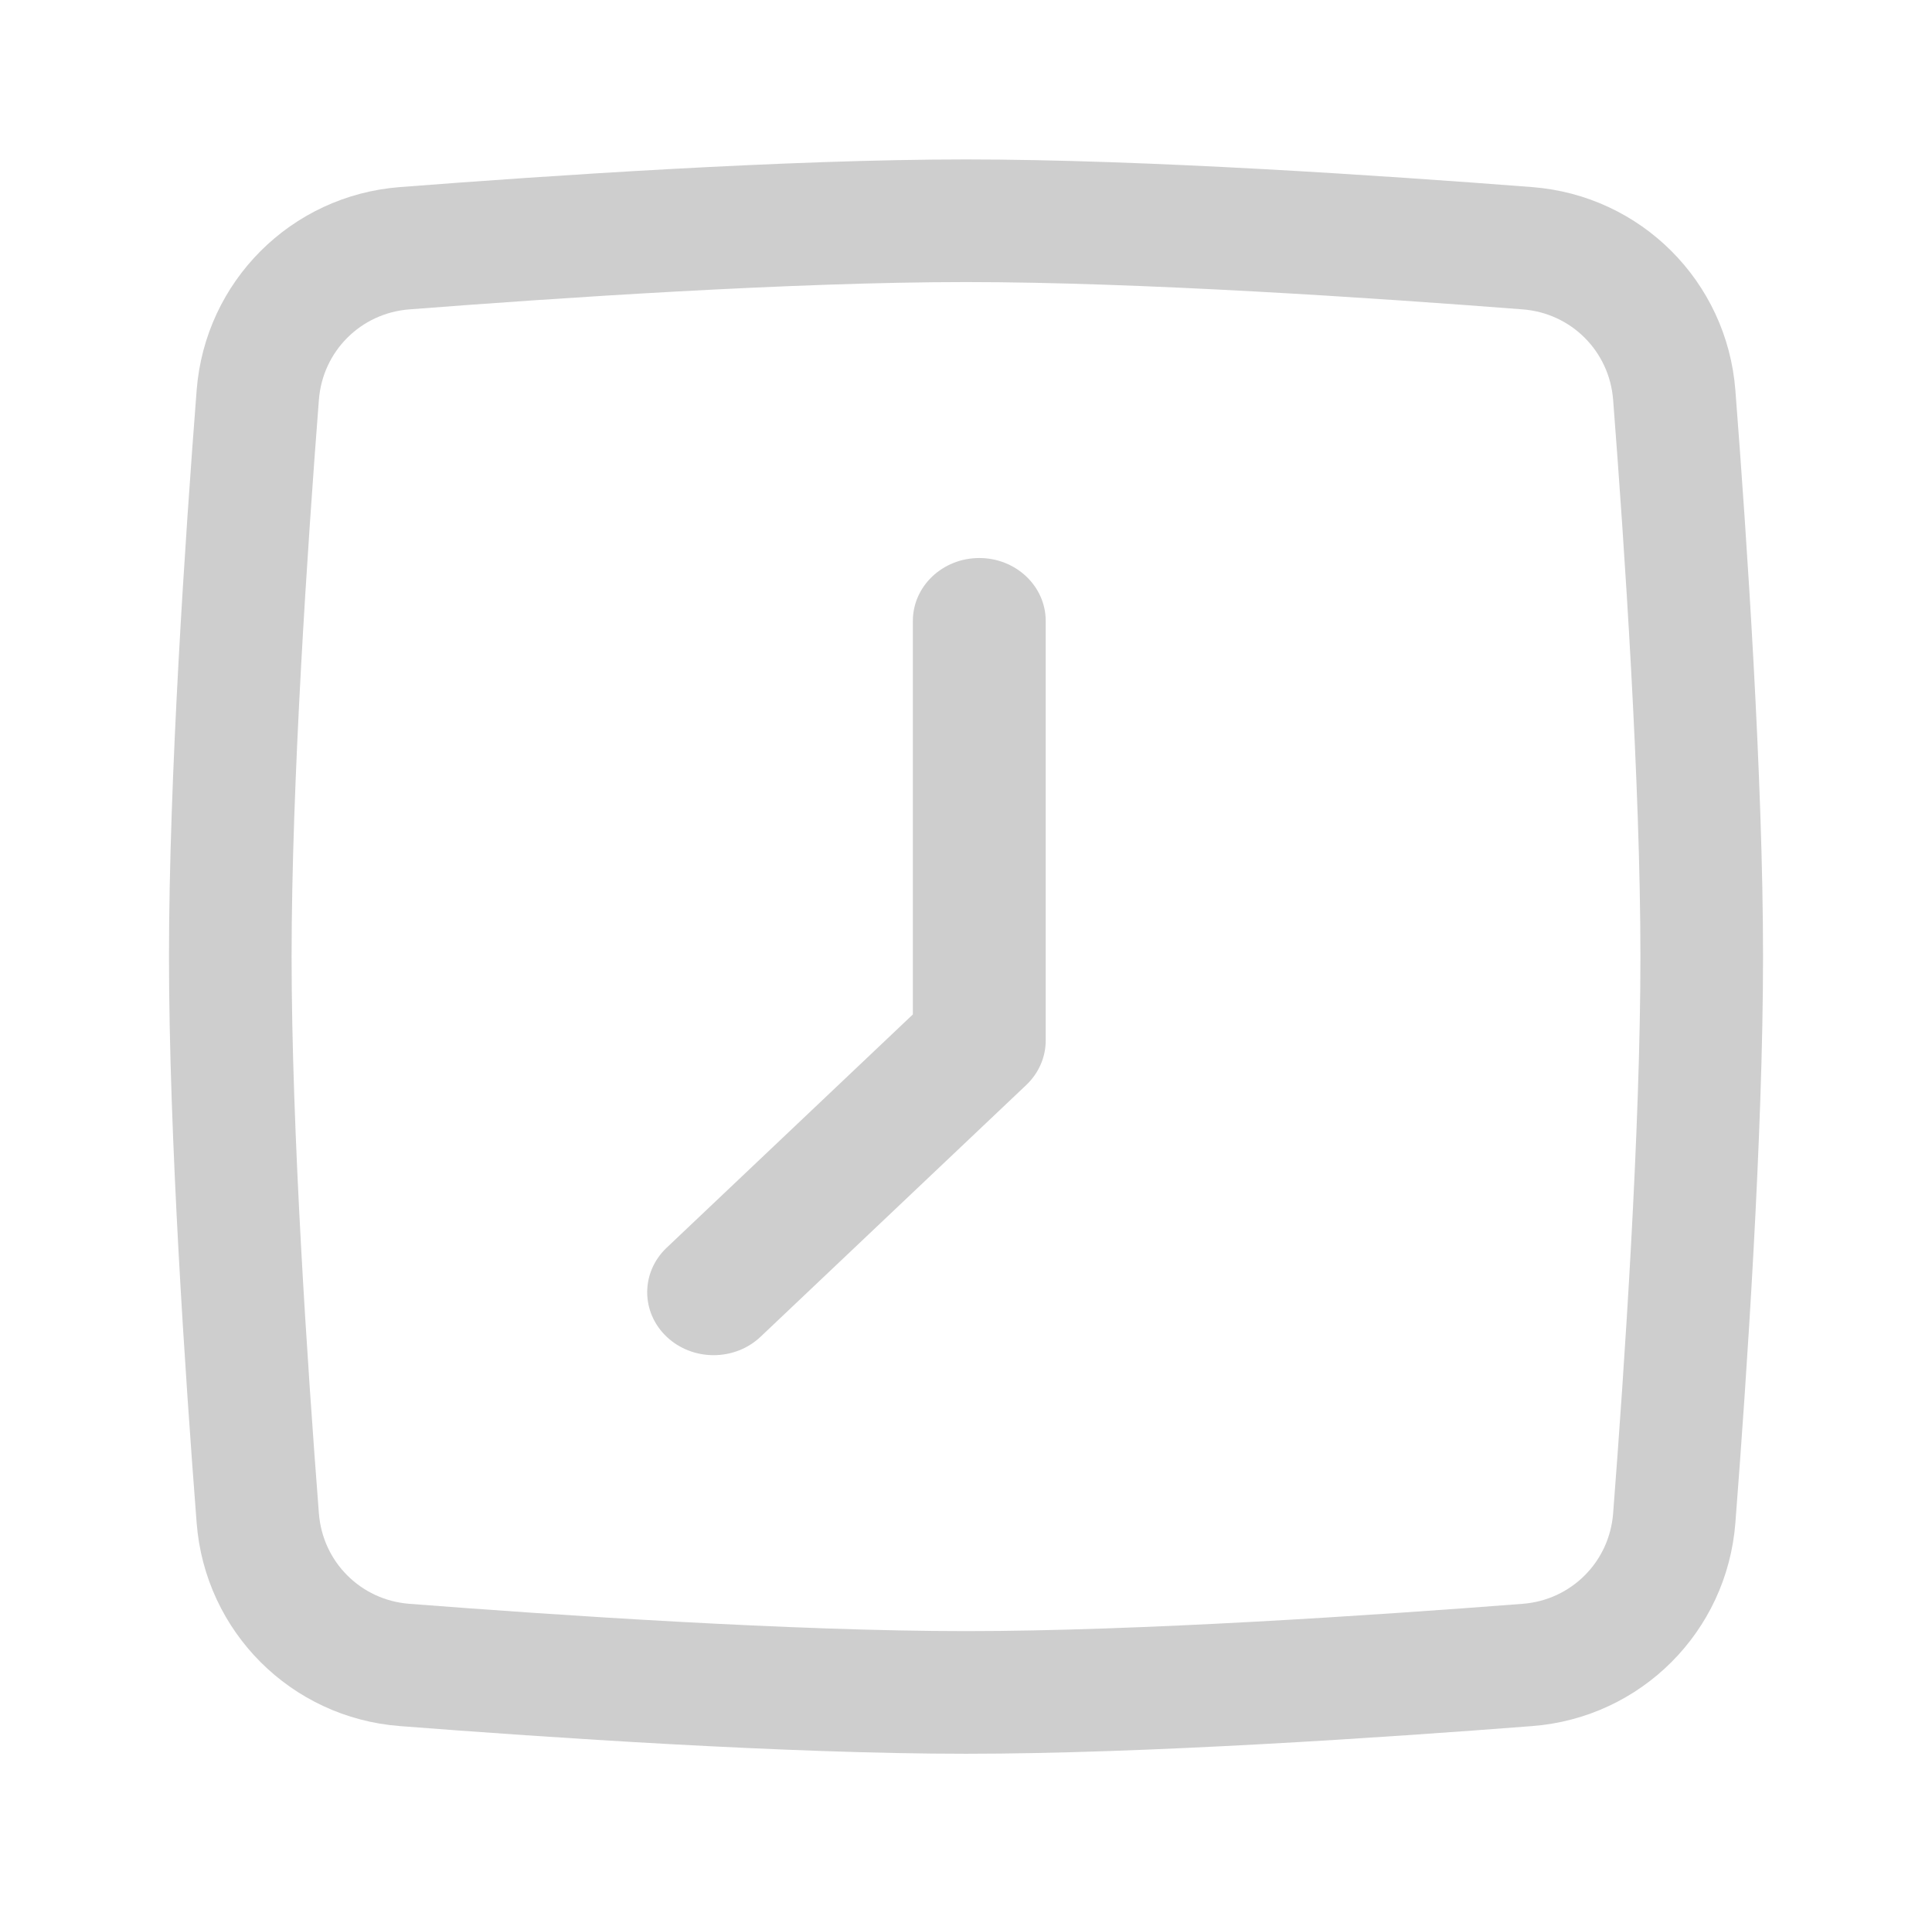 <svg width="101" height="100" viewBox="0 0 101 100" fill="none" xmlns="http://www.w3.org/2000/svg">
<path fill-rule="evenodd" clip-rule="evenodd" d="M51.195 29.167C53.112 29.167 54.667 30.639 54.667 32.456L54.667 54.386C54.667 55.258 54.301 56.095 53.65 56.712L39.761 69.87C38.405 71.154 36.206 71.154 34.85 69.87C33.495 68.585 33.495 66.502 34.85 65.218L47.722 53.023V32.456C47.722 30.639 49.277 29.167 51.195 29.167Z" fill="#CECECE"/>
<path fill-rule="evenodd" clip-rule="evenodd" d="M50.5 14.743C41.462 14.743 29.109 15.573 21.396 16.171C18.859 16.367 16.867 18.359 16.671 20.896C16.073 28.609 15.244 40.962 15.244 50C15.244 59.038 16.073 71.391 16.671 79.104C16.867 81.641 18.859 83.633 21.396 83.829C29.109 84.427 41.462 85.256 50.5 85.256C59.538 85.256 71.891 84.427 79.605 83.829C82.141 83.633 84.133 81.641 84.33 79.104C84.927 71.391 85.757 59.038 85.757 50C85.757 40.962 84.927 28.609 84.33 20.896C84.133 18.359 82.141 16.367 79.605 16.171C71.891 15.573 59.538 14.743 50.5 14.743ZM20.901 9.779C28.618 9.182 41.19 8.333 50.5 8.333C59.811 8.333 72.383 9.182 80.1 9.779C85.786 10.22 90.28 14.714 90.721 20.4C91.319 28.117 92.167 40.689 92.167 50C92.167 59.31 91.319 71.882 90.721 79.599C90.28 85.286 85.786 89.78 80.1 90.22C72.383 90.818 59.811 91.667 50.5 91.667C41.19 91.667 28.618 90.818 20.901 90.22C15.214 89.78 10.72 85.286 10.28 79.599C9.682 71.882 8.834 59.31 8.834 50C8.834 40.689 9.682 28.117 10.28 20.4C10.72 14.714 15.214 10.22 20.901 9.779Z" fill="#CECECE"/>
</svg>
